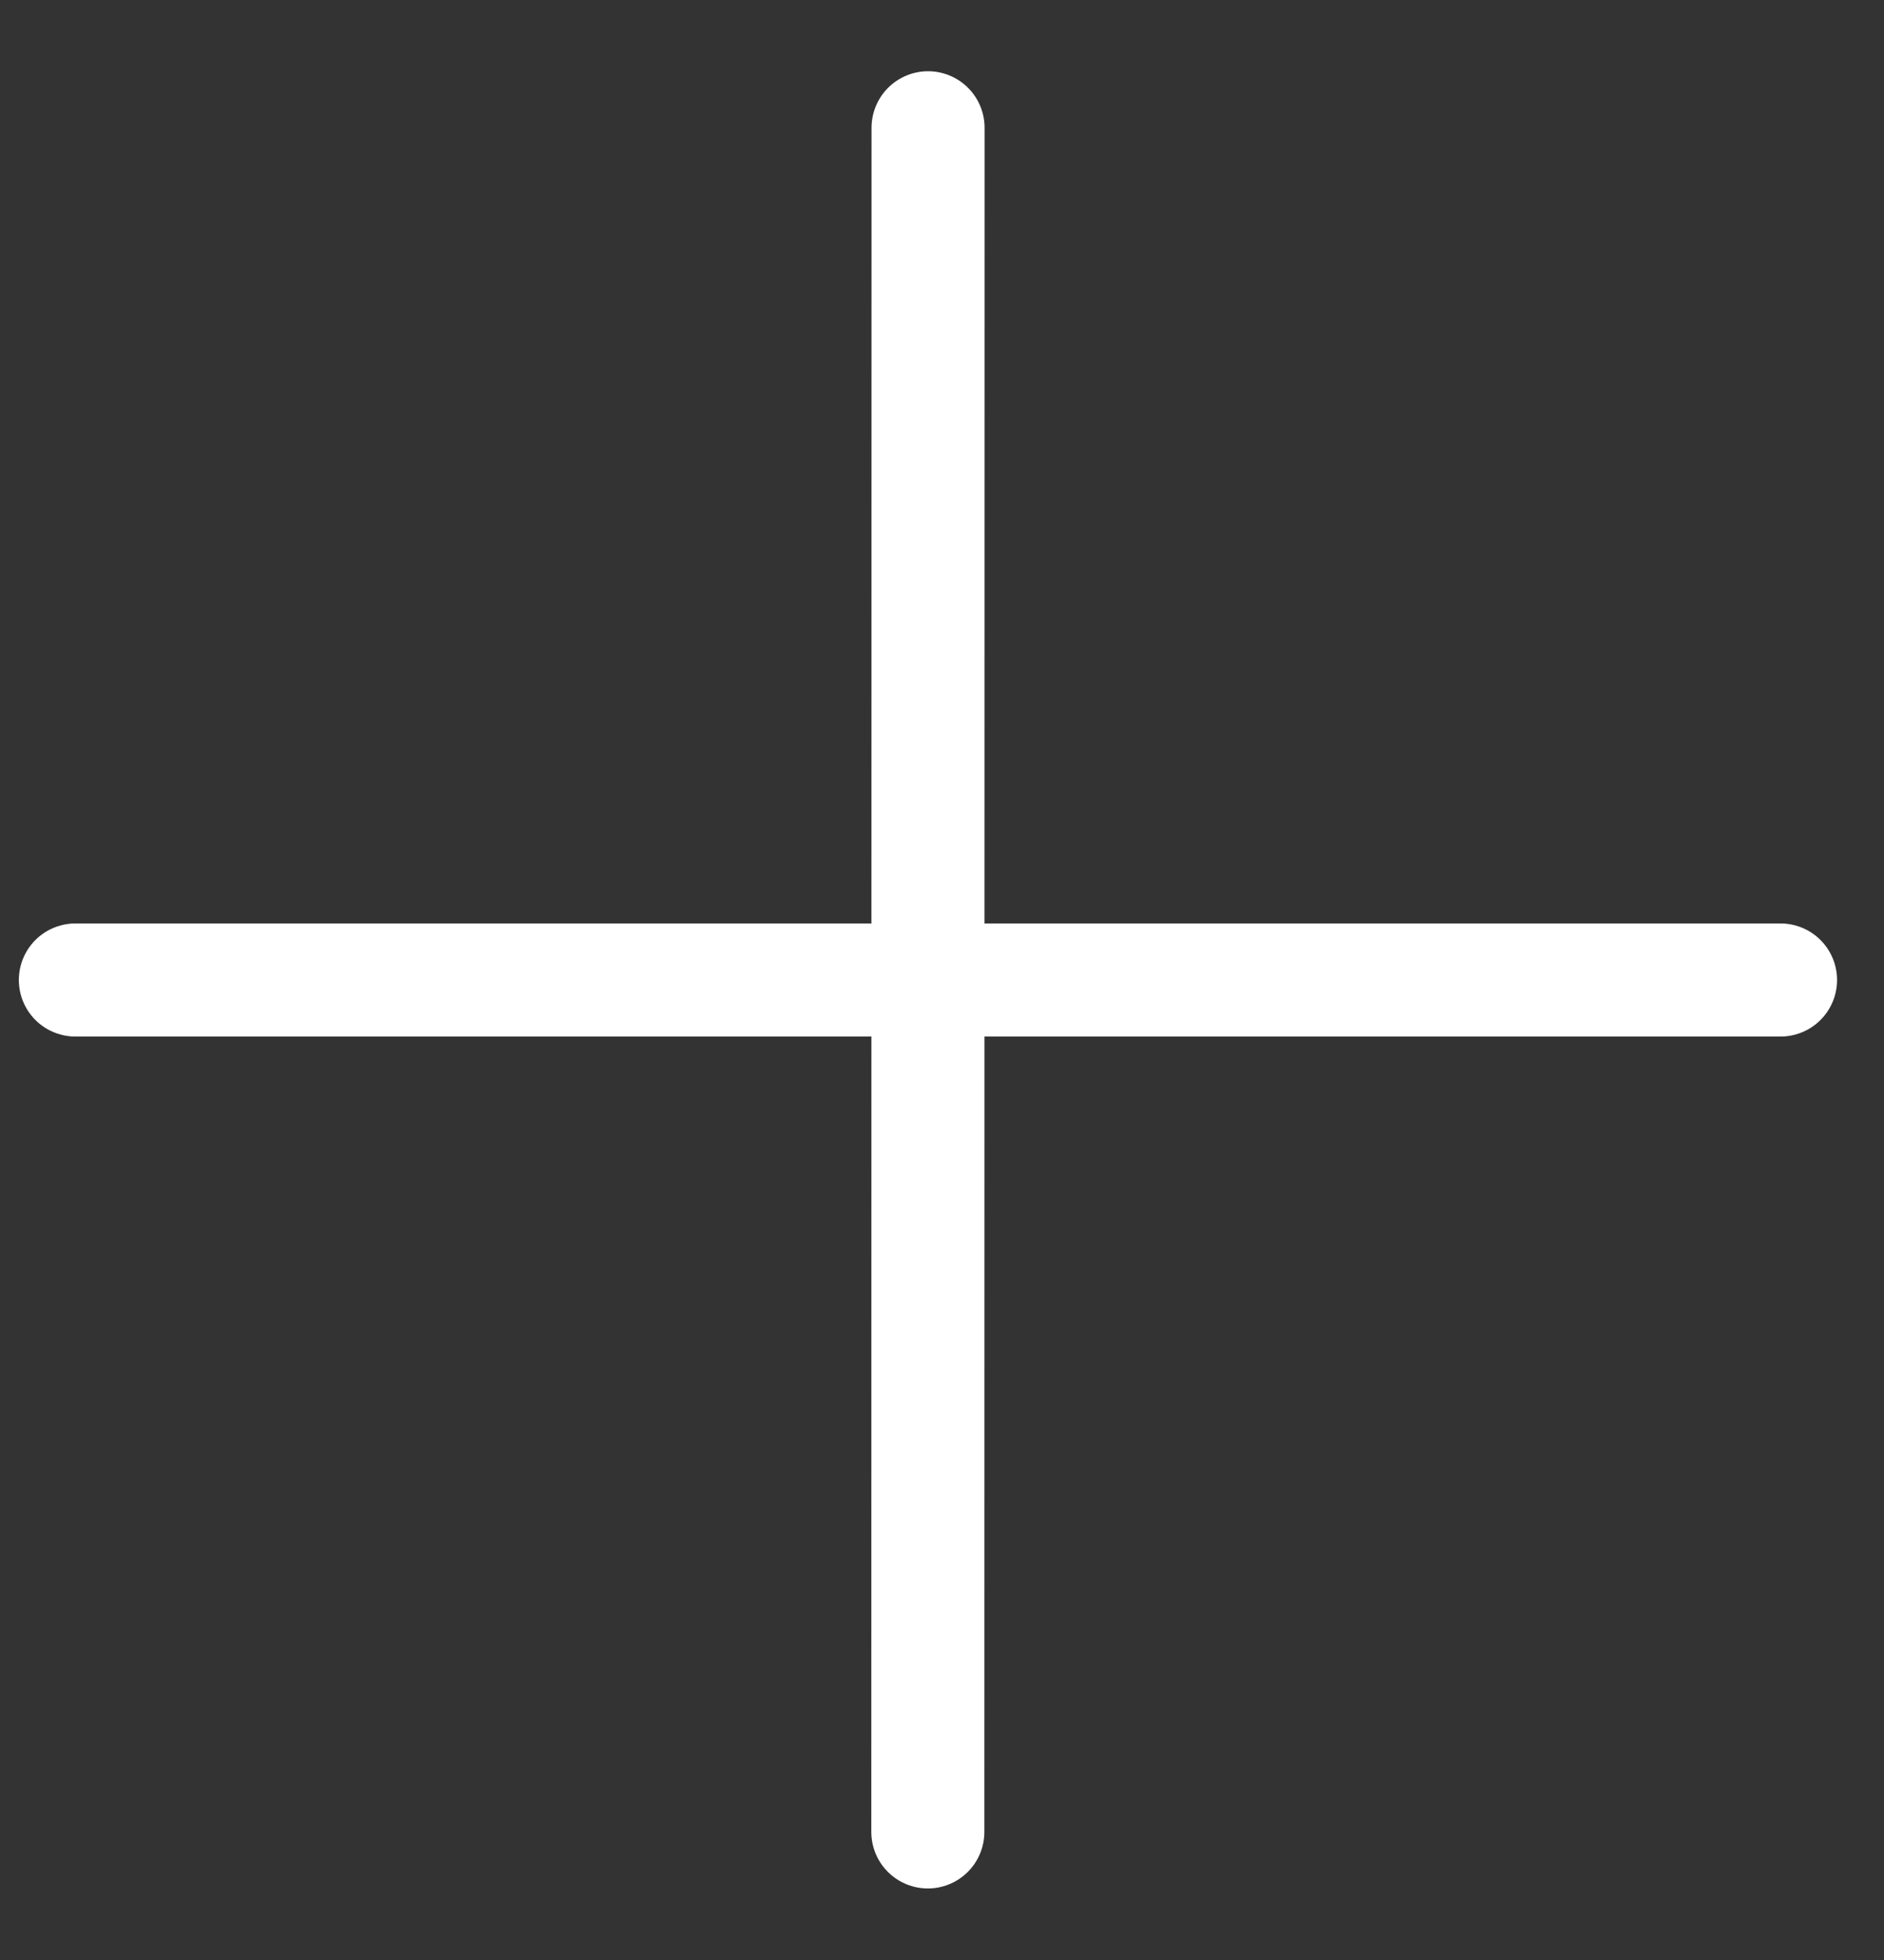 <svg width="25" height="26" viewBox="0 0 25 26" fill="none" xmlns="http://www.w3.org/2000/svg">
<rect x="0" y="0" width="25" height="26" fill="#333333" stroke="none"/>
<path d="M12.315 1.695L12.312 24.301" stroke="white" stroke-width="1.5" stroke-linecap="round" stroke-linejoin="round"/>
<path d="M23.627 13L1 13" stroke="white" stroke-width="1.5" stroke-linecap="round" stroke-linejoin="round"/>
</svg>
